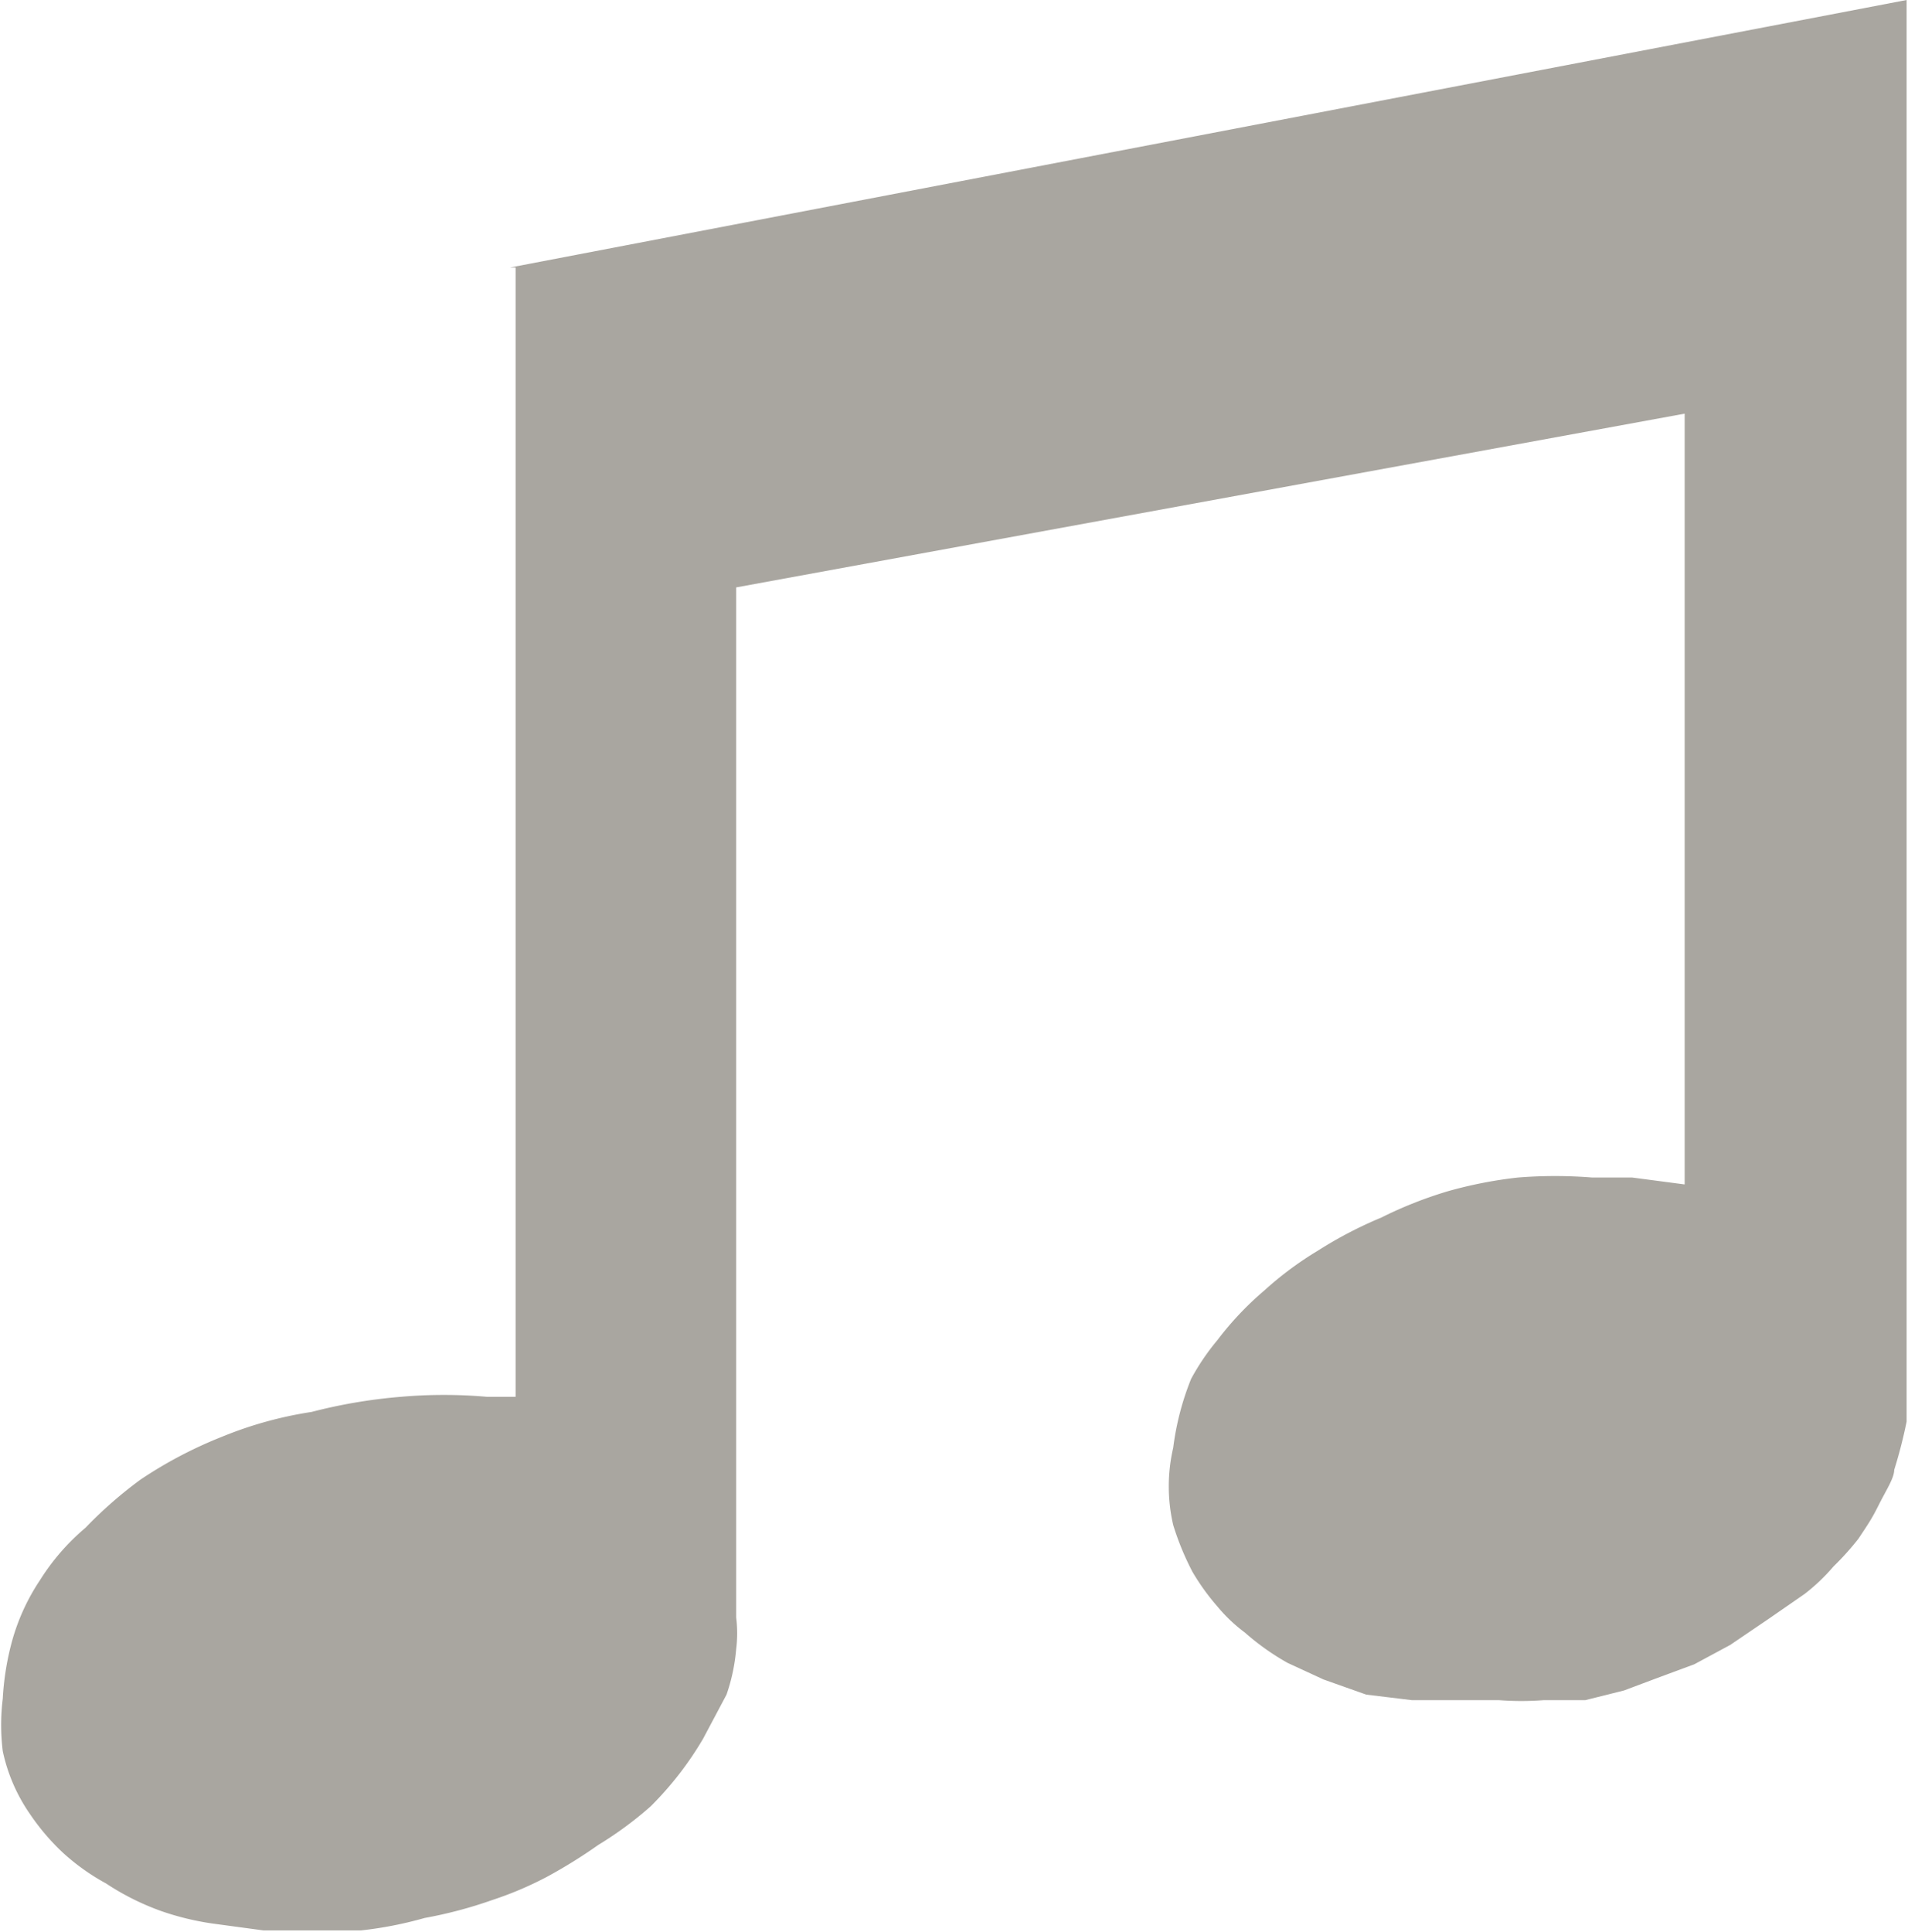 <svg id="Camada_3" data-name="Camada 3" xmlns="http://www.w3.org/2000/svg" viewBox="0 0 13.84 14.01"><defs><style>.cls-1{fill:#a9a6a0;}</style></defs><path class="cls-1" d="M4.79,3.94,14.92,2V12.31a3.46,3.46,0,0,1-.09.35c0,.06-.06.15-.11.25s-.07.13-.15.25a2,2,0,0,1-.18.2,1.39,1.39,0,0,1-.21.2l-.26.18-.28.19-.26.14-.27.1-.24.09-.28.07-.3,0a2.13,2.13,0,0,1-.33,0h-.63L11,14.29l-.31-.11-.26-.12a1.8,1.8,0,0,1-.31-.22,1.14,1.14,0,0,1-.2-.19,1.65,1.65,0,0,1-.18-.25,2,2,0,0,1-.14-.34,1.24,1.24,0,0,1,0-.56A2,2,0,0,1,9.73,12a1.69,1.69,0,0,1,.19-.28,2.26,2.26,0,0,1,.34-.36,2.47,2.47,0,0,1,.39-.29,3,3,0,0,1,.46-.24,3,3,0,0,1,.48-.19,3.14,3.14,0,0,1,.51-.1,3.38,3.38,0,0,1,.54,0l.29,0,.38.05V5L6.43,6.26v7.47a.93.93,0,0,1,0,.23,1.36,1.36,0,0,1-.07.33l-.17.32a2.42,2.42,0,0,1-.38.49,2.67,2.67,0,0,1-.38.28,3.73,3.73,0,0,1-.37.23,2.56,2.56,0,0,1-.4.17,3.17,3.17,0,0,1-.49.13,2.8,2.8,0,0,1-.46.09c-.14,0-.26,0-.35,0L3,16l-.37-.05a2,2,0,0,1-.37-.09,1.86,1.86,0,0,1-.4-.2,1.6,1.6,0,0,1-.31-.22,1.64,1.64,0,0,1-.24-.28,1.26,1.26,0,0,1-.2-.46,1.55,1.55,0,0,1,0-.38,2,2,0,0,1,.06-.39,1.53,1.53,0,0,1,.21-.47,1.63,1.63,0,0,1,.33-.38,3.09,3.09,0,0,1,.4-.35,3.13,3.13,0,0,1,.59-.31,2.83,2.83,0,0,1,.65-.18A3.81,3.81,0,0,1,4,12.13a3.59,3.59,0,0,1,.62,0l.21,0V3.94" transform="translate(-1.09 -2)"/><path class="cls-1" d="M14.92,2" transform="translate(-1.09 -2)"/></svg>